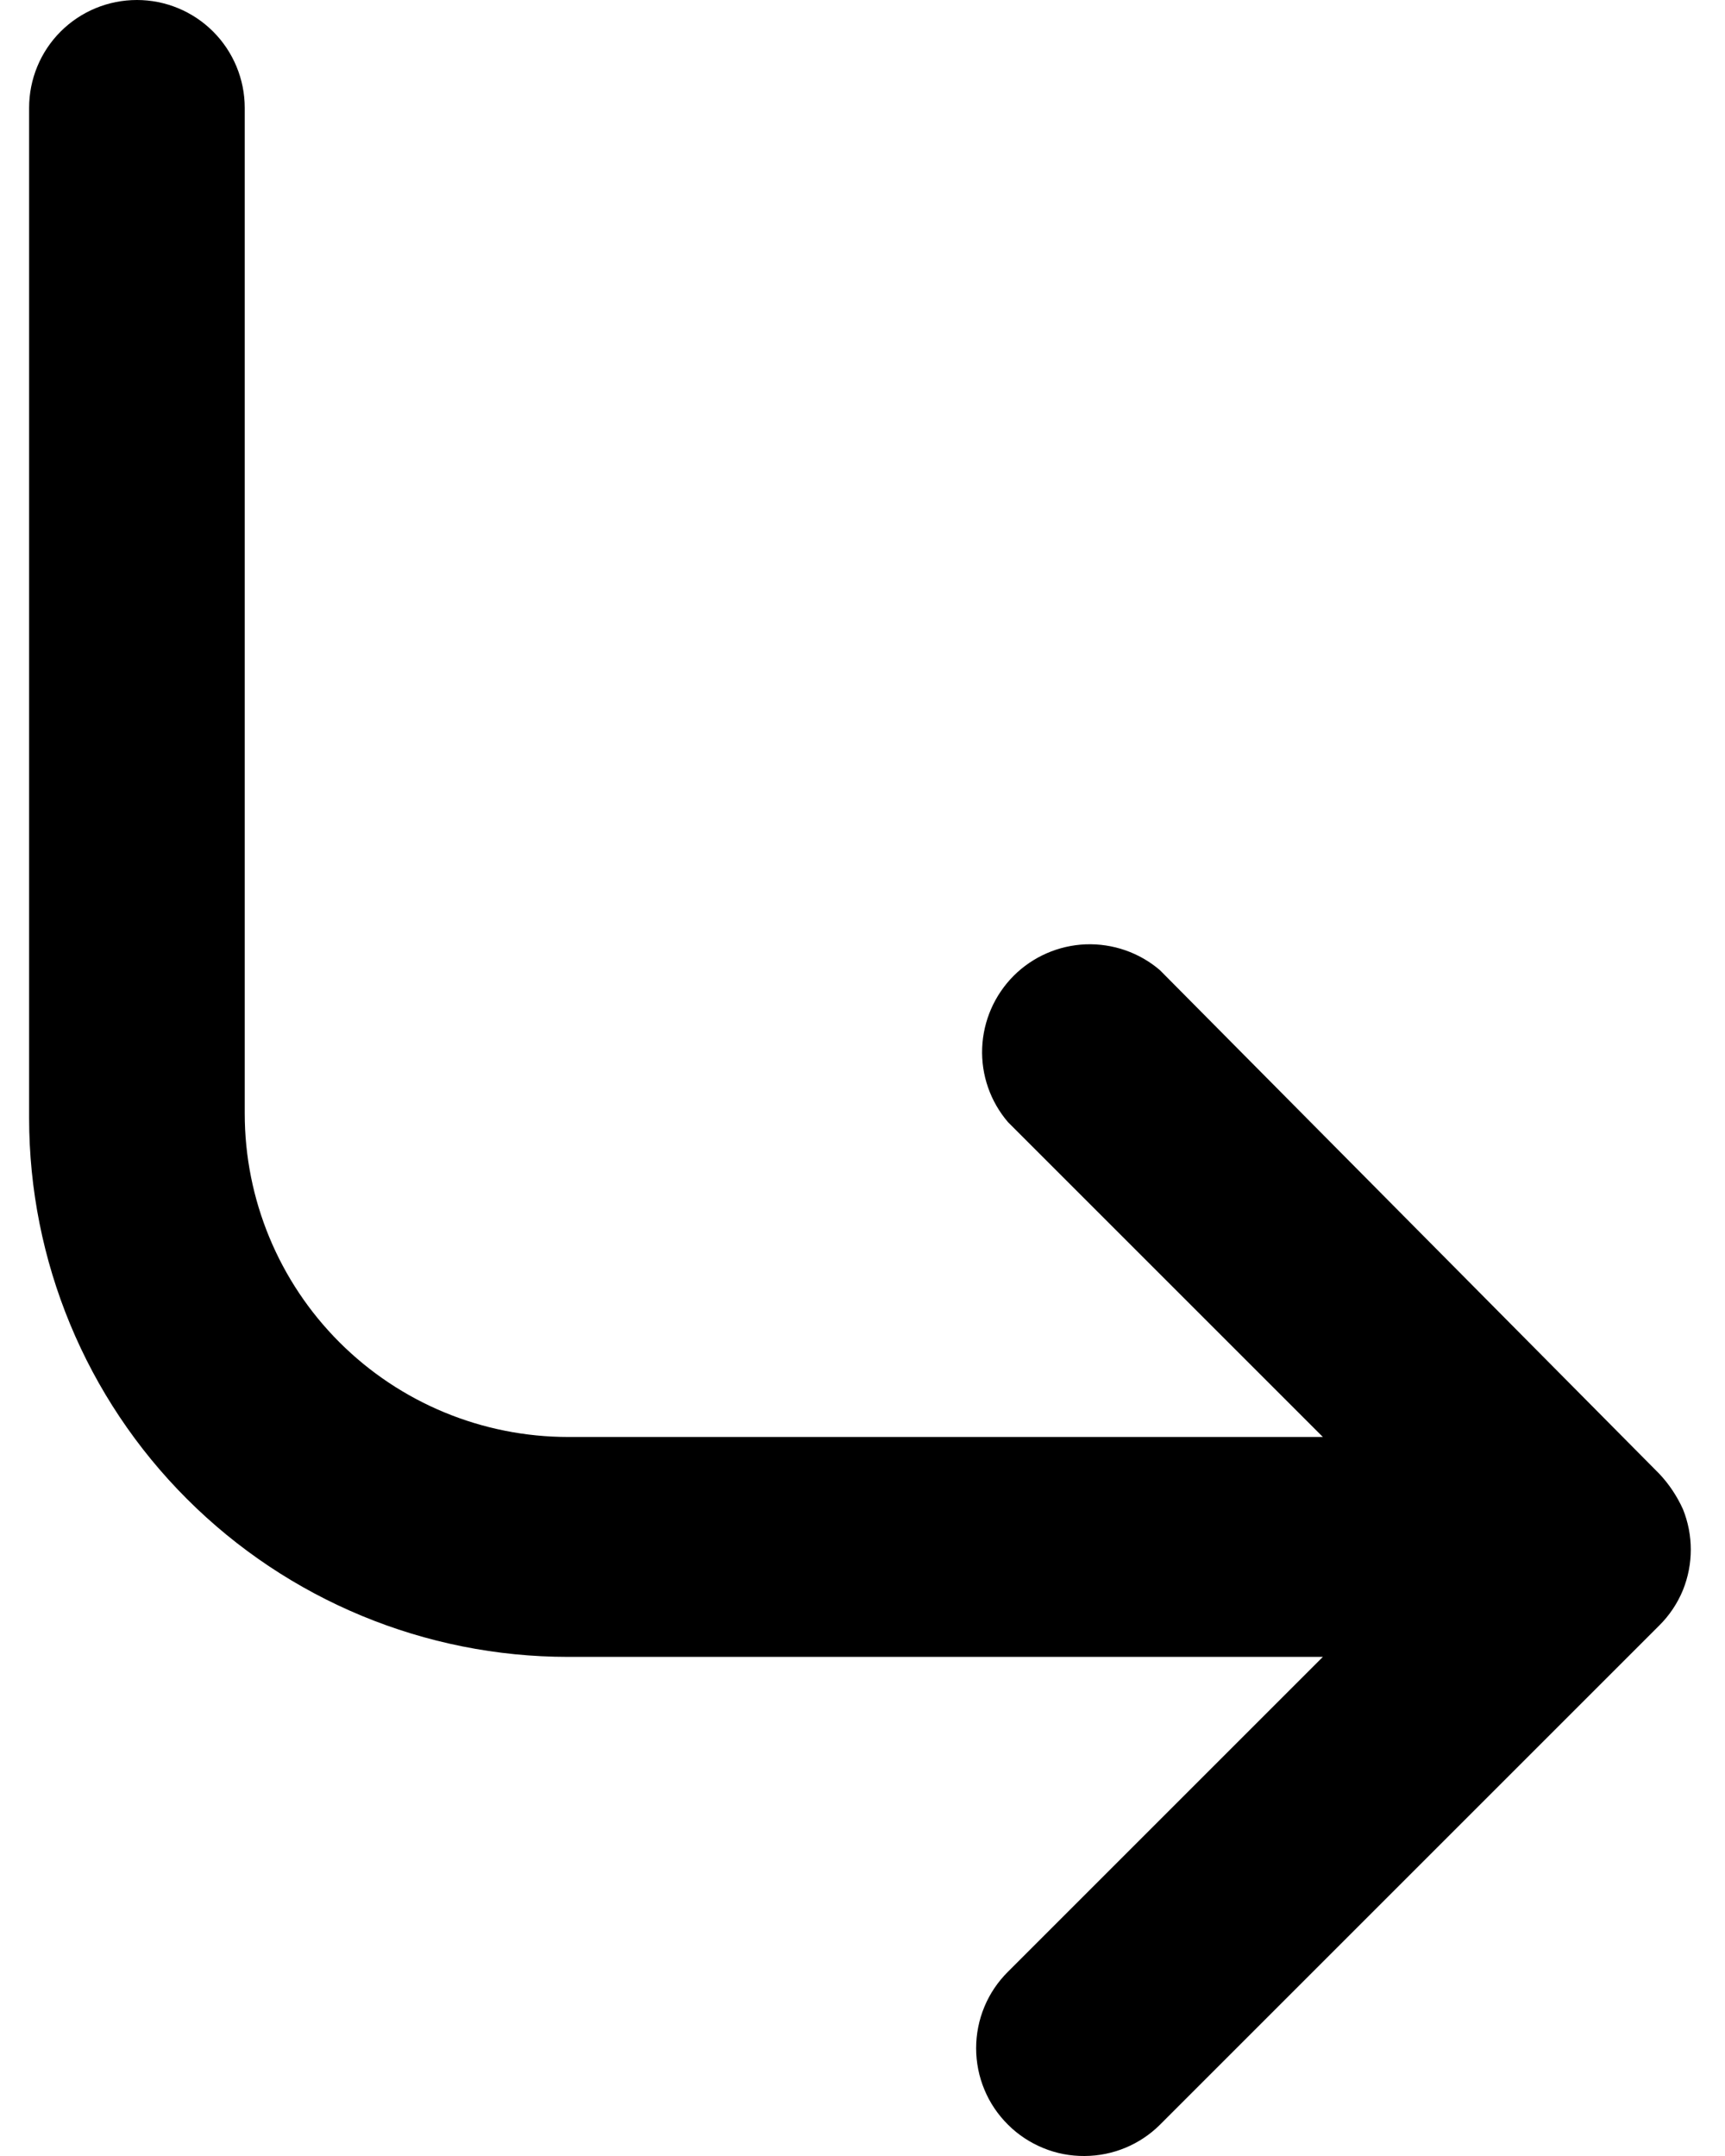 <svg width="16" height="20" viewBox="0 0 16 20" fill="none" xmlns="http://www.w3.org/2000/svg">
<path id="Vector" d="M15.61 14C15.555 13.879 15.481 13.767 15.389 13.67L10.759 9C10.568 8.836 10.322 8.751 10.07 8.76C9.819 8.77 9.58 8.874 9.402 9.052C9.224 9.231 9.12 9.469 9.11 9.721C9.1 9.973 9.186 10.219 9.35 10.41L12.27 13.33H5.27C4.474 13.33 3.711 13.014 3.148 12.451C2.586 11.889 2.27 11.126 2.27 10.33V1C2.27 0.735 2.164 0.48 1.977 0.293C1.789 0.105 1.535 0 1.27 0C1.004 0 0.75 0.105 0.562 0.293C0.375 0.48 0.27 0.735 0.27 1V10.37C0.27 11.696 0.796 12.968 1.734 13.905C2.672 14.843 3.943 15.37 5.27 15.37H12.27L9.35 18.29C9.256 18.383 9.181 18.494 9.131 18.615C9.08 18.737 9.054 18.868 9.054 19C9.054 19.132 9.08 19.263 9.131 19.385C9.181 19.506 9.256 19.617 9.35 19.71C9.443 19.803 9.554 19.876 9.676 19.926C9.797 19.976 9.928 20.001 10.059 20C10.322 19.999 10.573 19.895 10.759 19.71L15.389 15.08C15.484 14.986 15.559 14.874 15.61 14.75C15.707 14.509 15.707 14.241 15.61 14Z" fill="black"/>
</svg>

